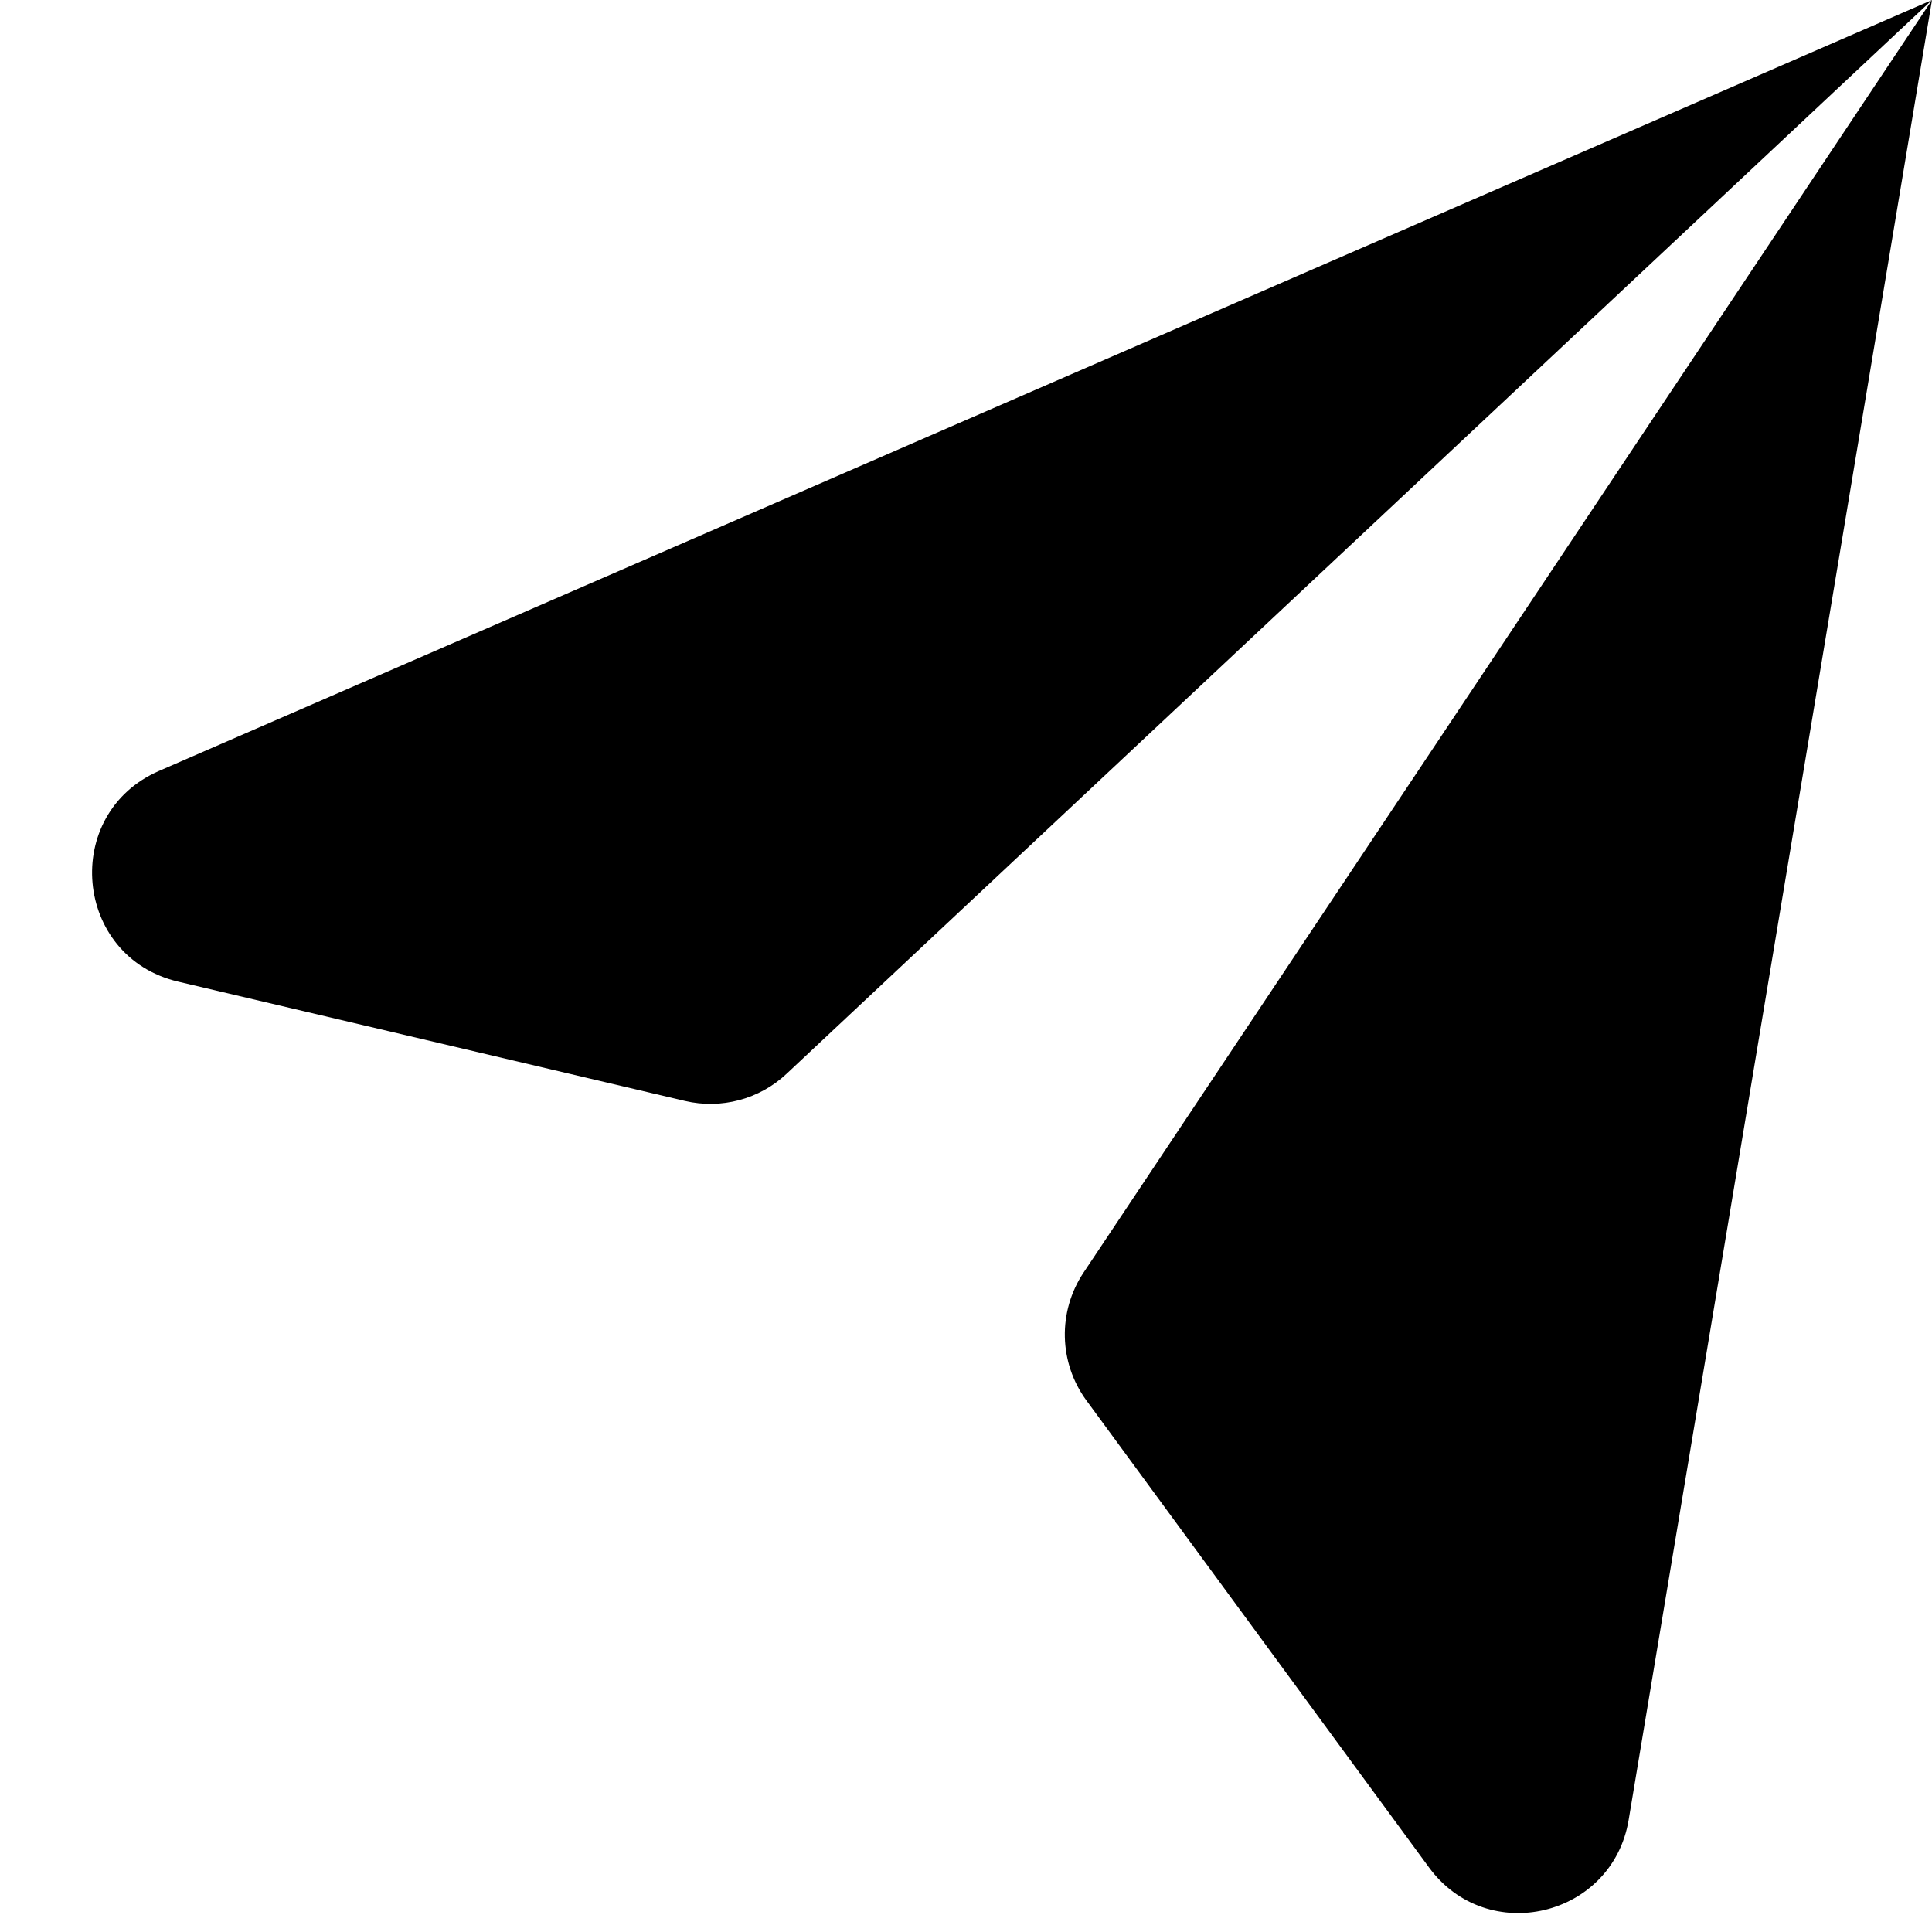 <svg viewBox="0 0 13 13" fill="none" xmlns="http://www.w3.org/2000/svg">
<path d="M1.071 5.187L13 0L10.959 12.245C10.85 12.9 10.007 13.101 9.615 12.565L7.31 9.423C7.124 9.169 7.116 8.826 7.291 8.563L13 0L5.293 7.225C5.11 7.397 4.853 7.465 4.609 7.408L1.198 6.605C0.495 6.439 0.409 5.474 1.071 5.187Z" fill="evenodd"/>
</svg>
